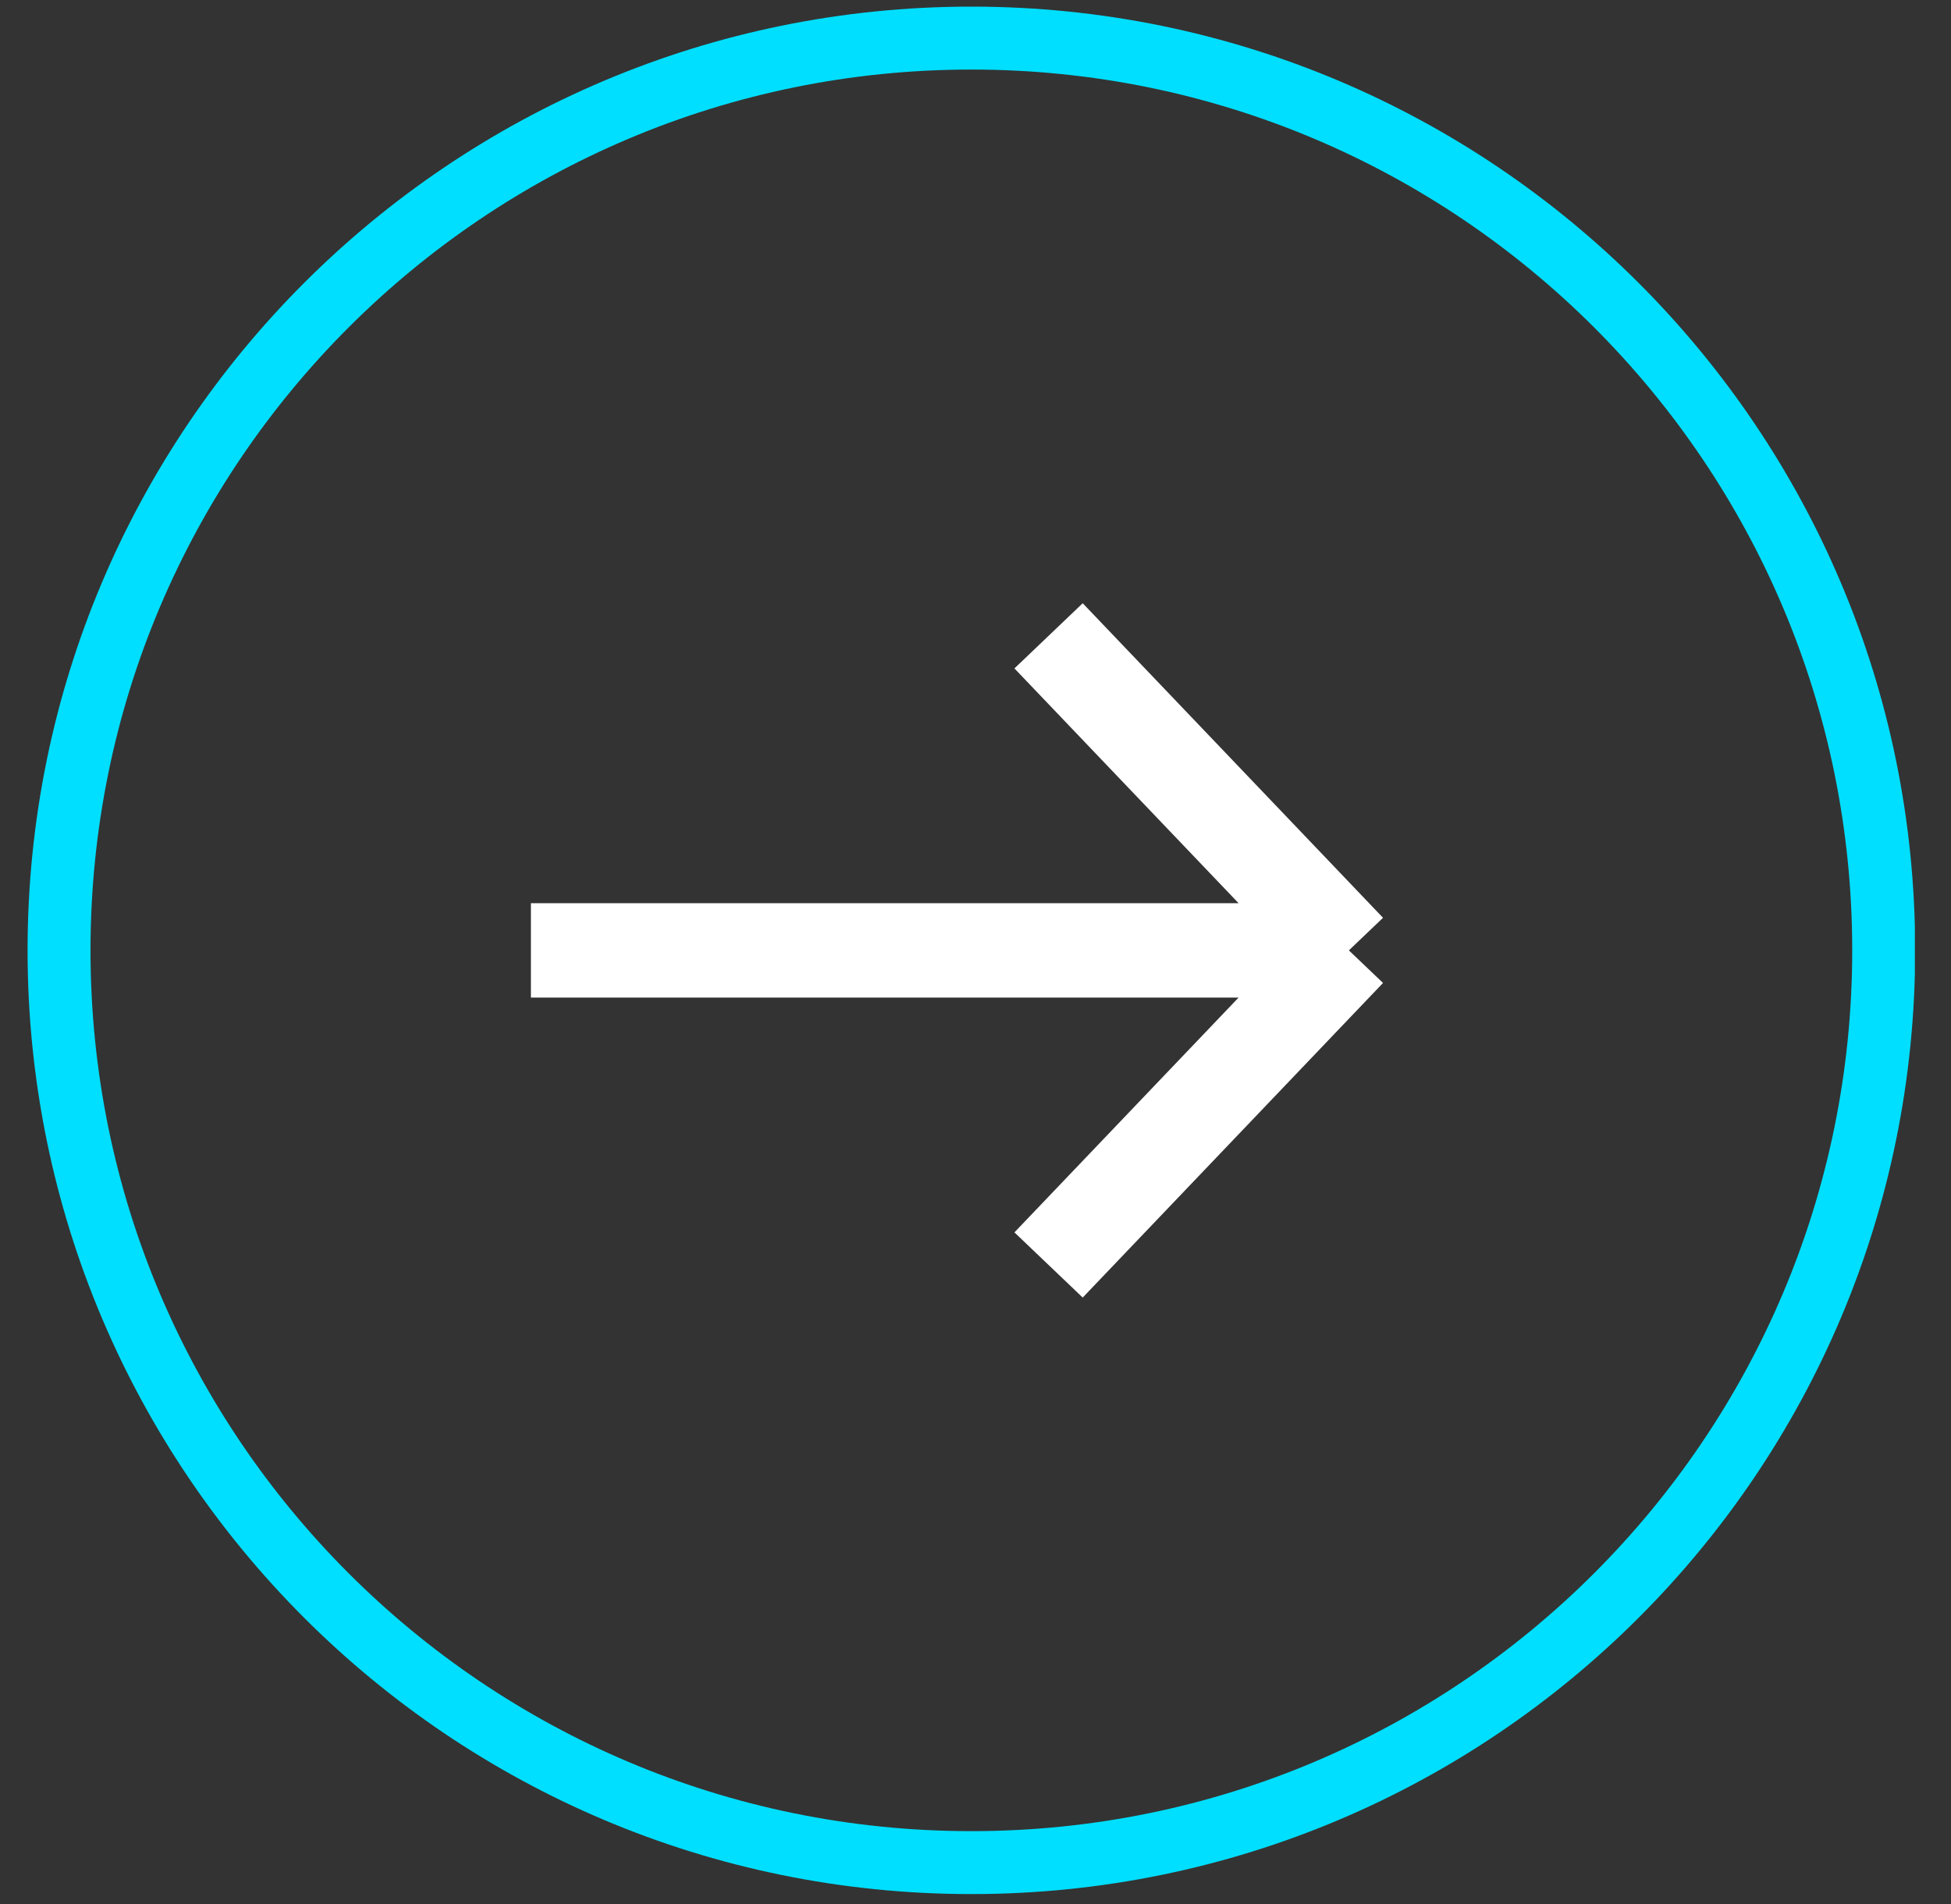 <svg width="42" height="41" viewBox="0 0 42 41" fill="none" xmlns="http://www.w3.org/2000/svg">
<rect x="0" y="0" width="42" height="41" fill="#333333" stroke="none"/>
<g clip-path="url(#clip0_581_8814)">
<path d="M20.911 40.101C31.758 40.101 40.551 31.307 40.551 20.46C40.551 9.613 31.758 0.82 20.911 0.82C10.064 0.82 1.271 9.613 1.271 20.46C1.271 31.307 10.064 40.101 20.911 40.101Z" stroke="#00DFFF" stroke-width="1.355"/>
<path d="M11.429 20.461H29.038M29.038 20.461L22.573 13.689M29.038 20.461L22.573 27.234" stroke="white" stroke-width="2.032"/>
</g>
<defs>
<clipPath id="clip0_581_8814">
<rect width="40.635" height="40.635" fill="white" transform="translate(0.587 0.143)"/>
</clipPath>
</defs>
</svg>
